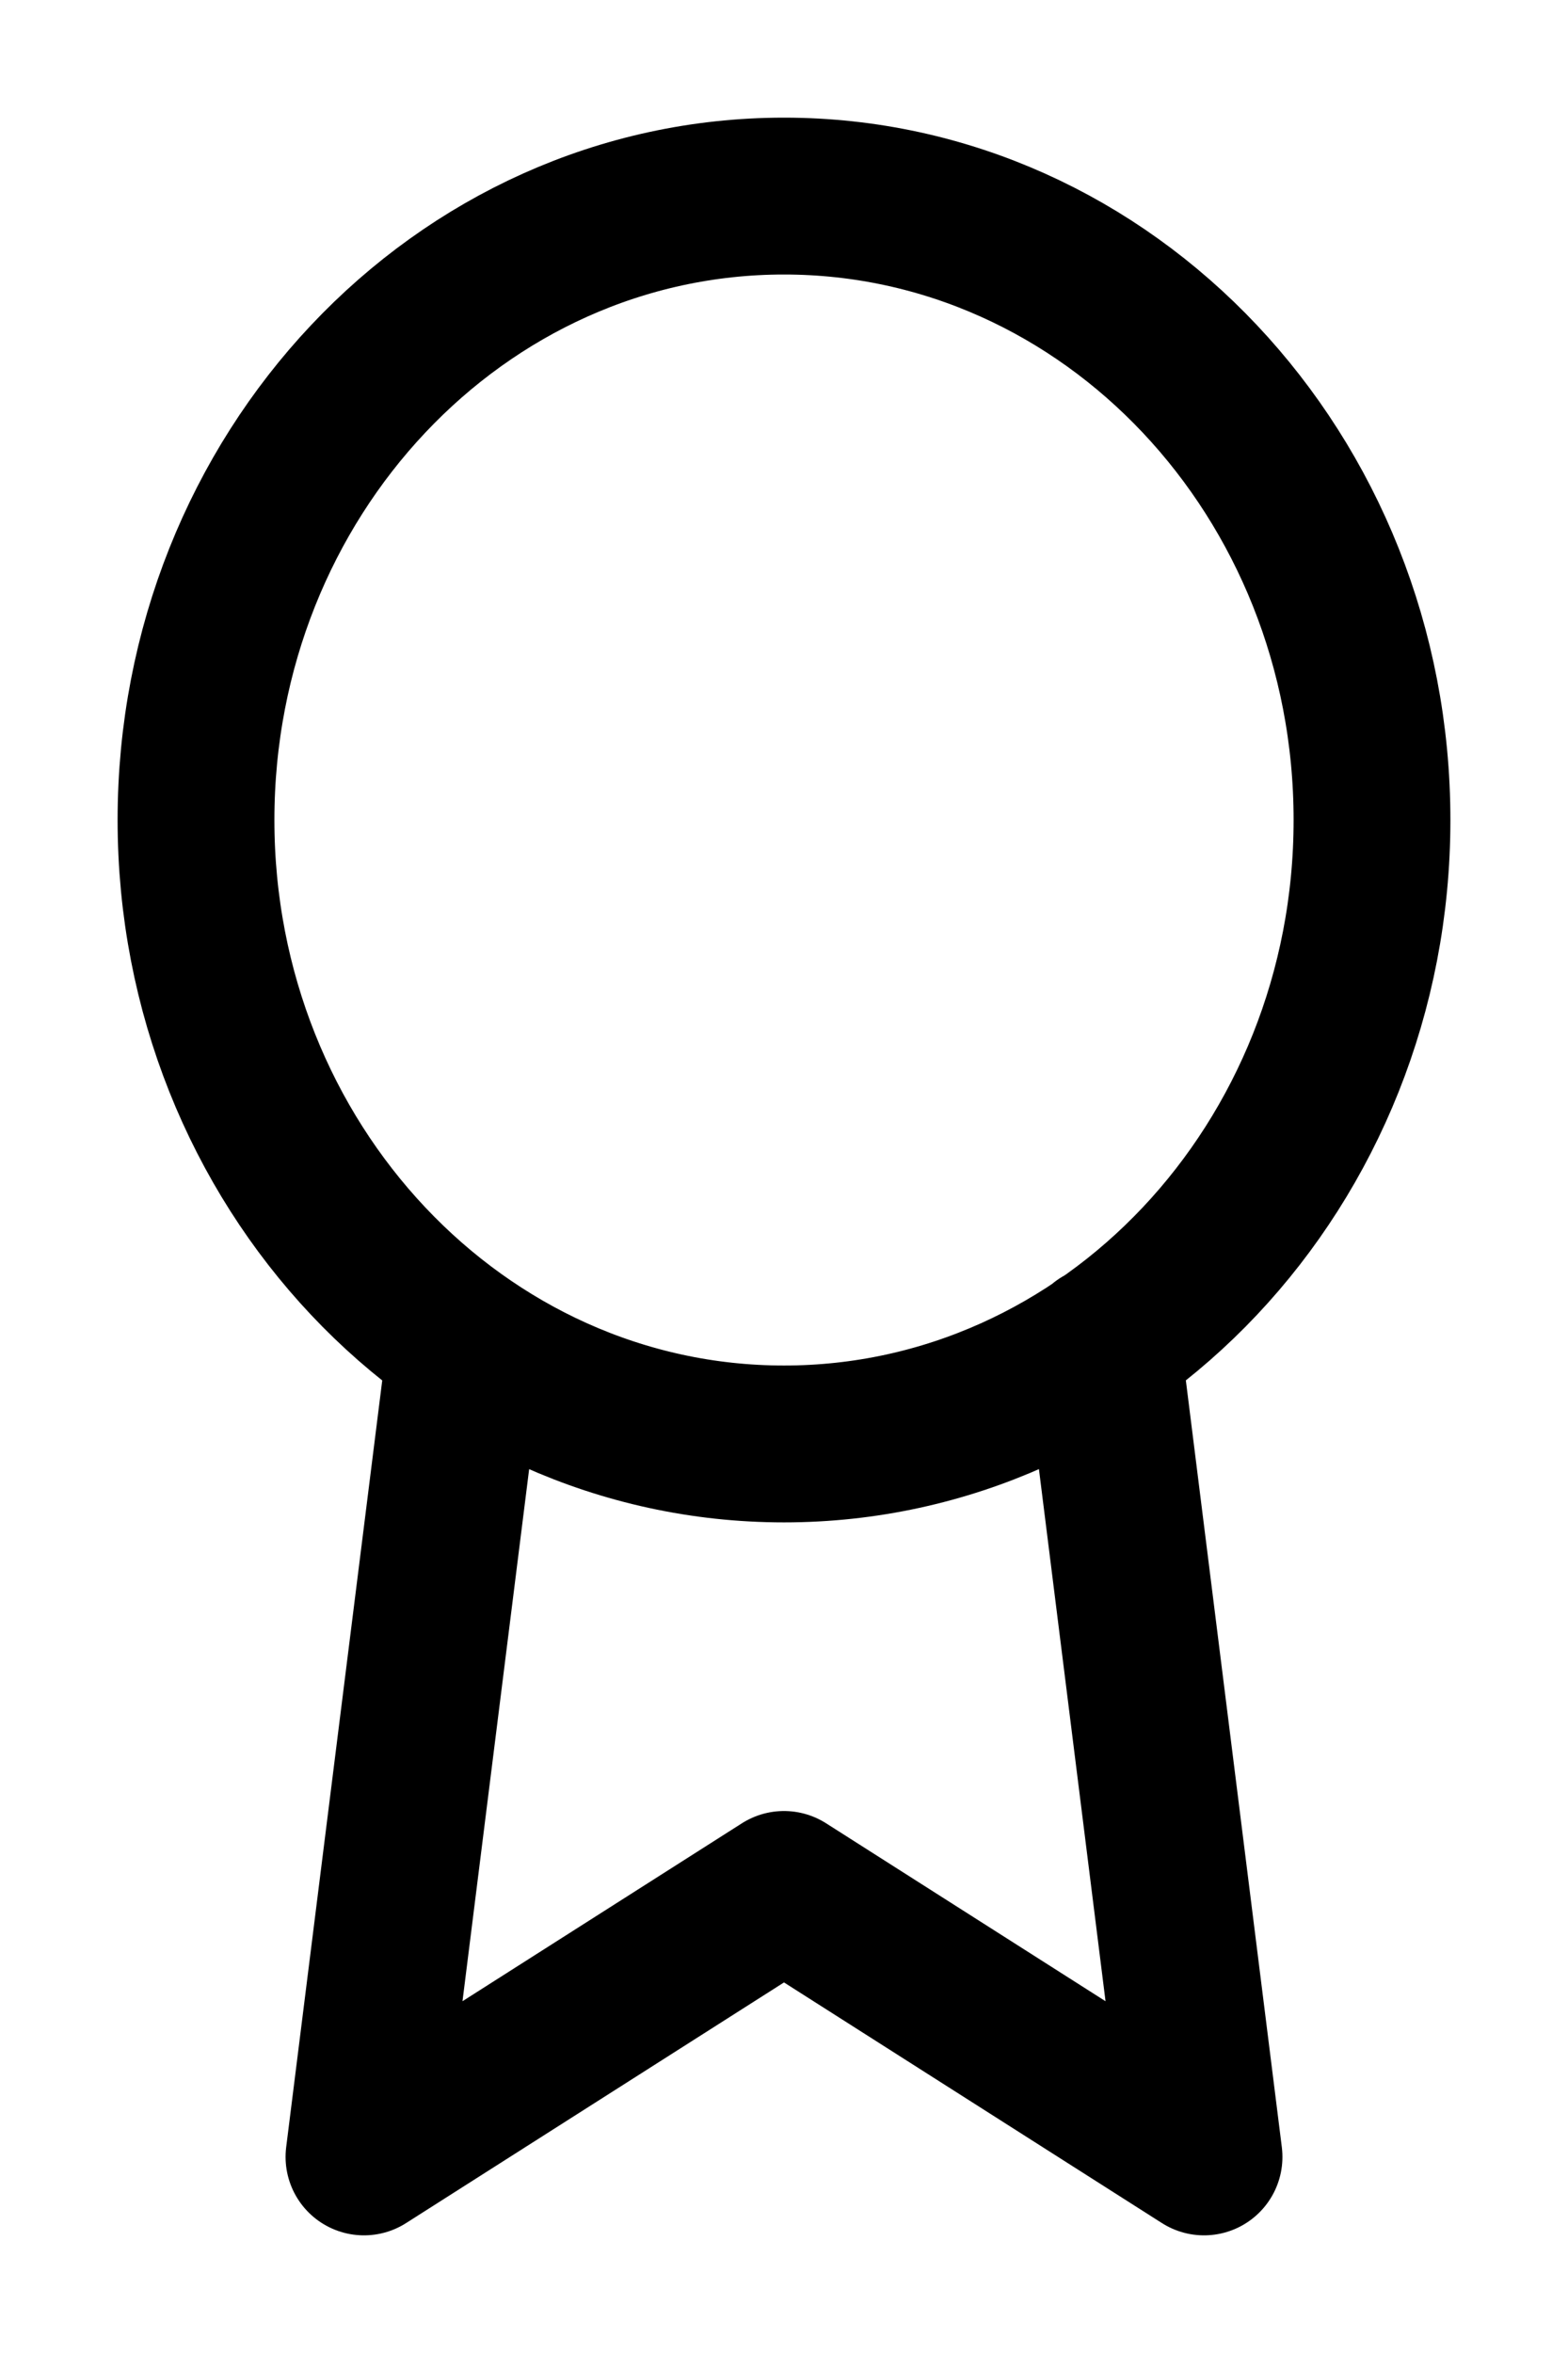 <svg width="8" height="12" viewBox="0 0 8 12" fill="none" xmlns="http://www.w3.org/2000/svg">
<path d="M2.376 6.859L1.857 11L4 9.636L6.143 11L5.624 6.855M7 4.182C7 5.939 5.657 7.364 4 7.364C2.343 7.364 1 5.939 1 4.182C1 2.425 2.343 1 4 1C5.657 1 7 2.425 7 4.182Z" stroke="currentColor" stroke-width="0.8" stroke-linecap="round" stroke-linejoin="round"/>
</svg>
